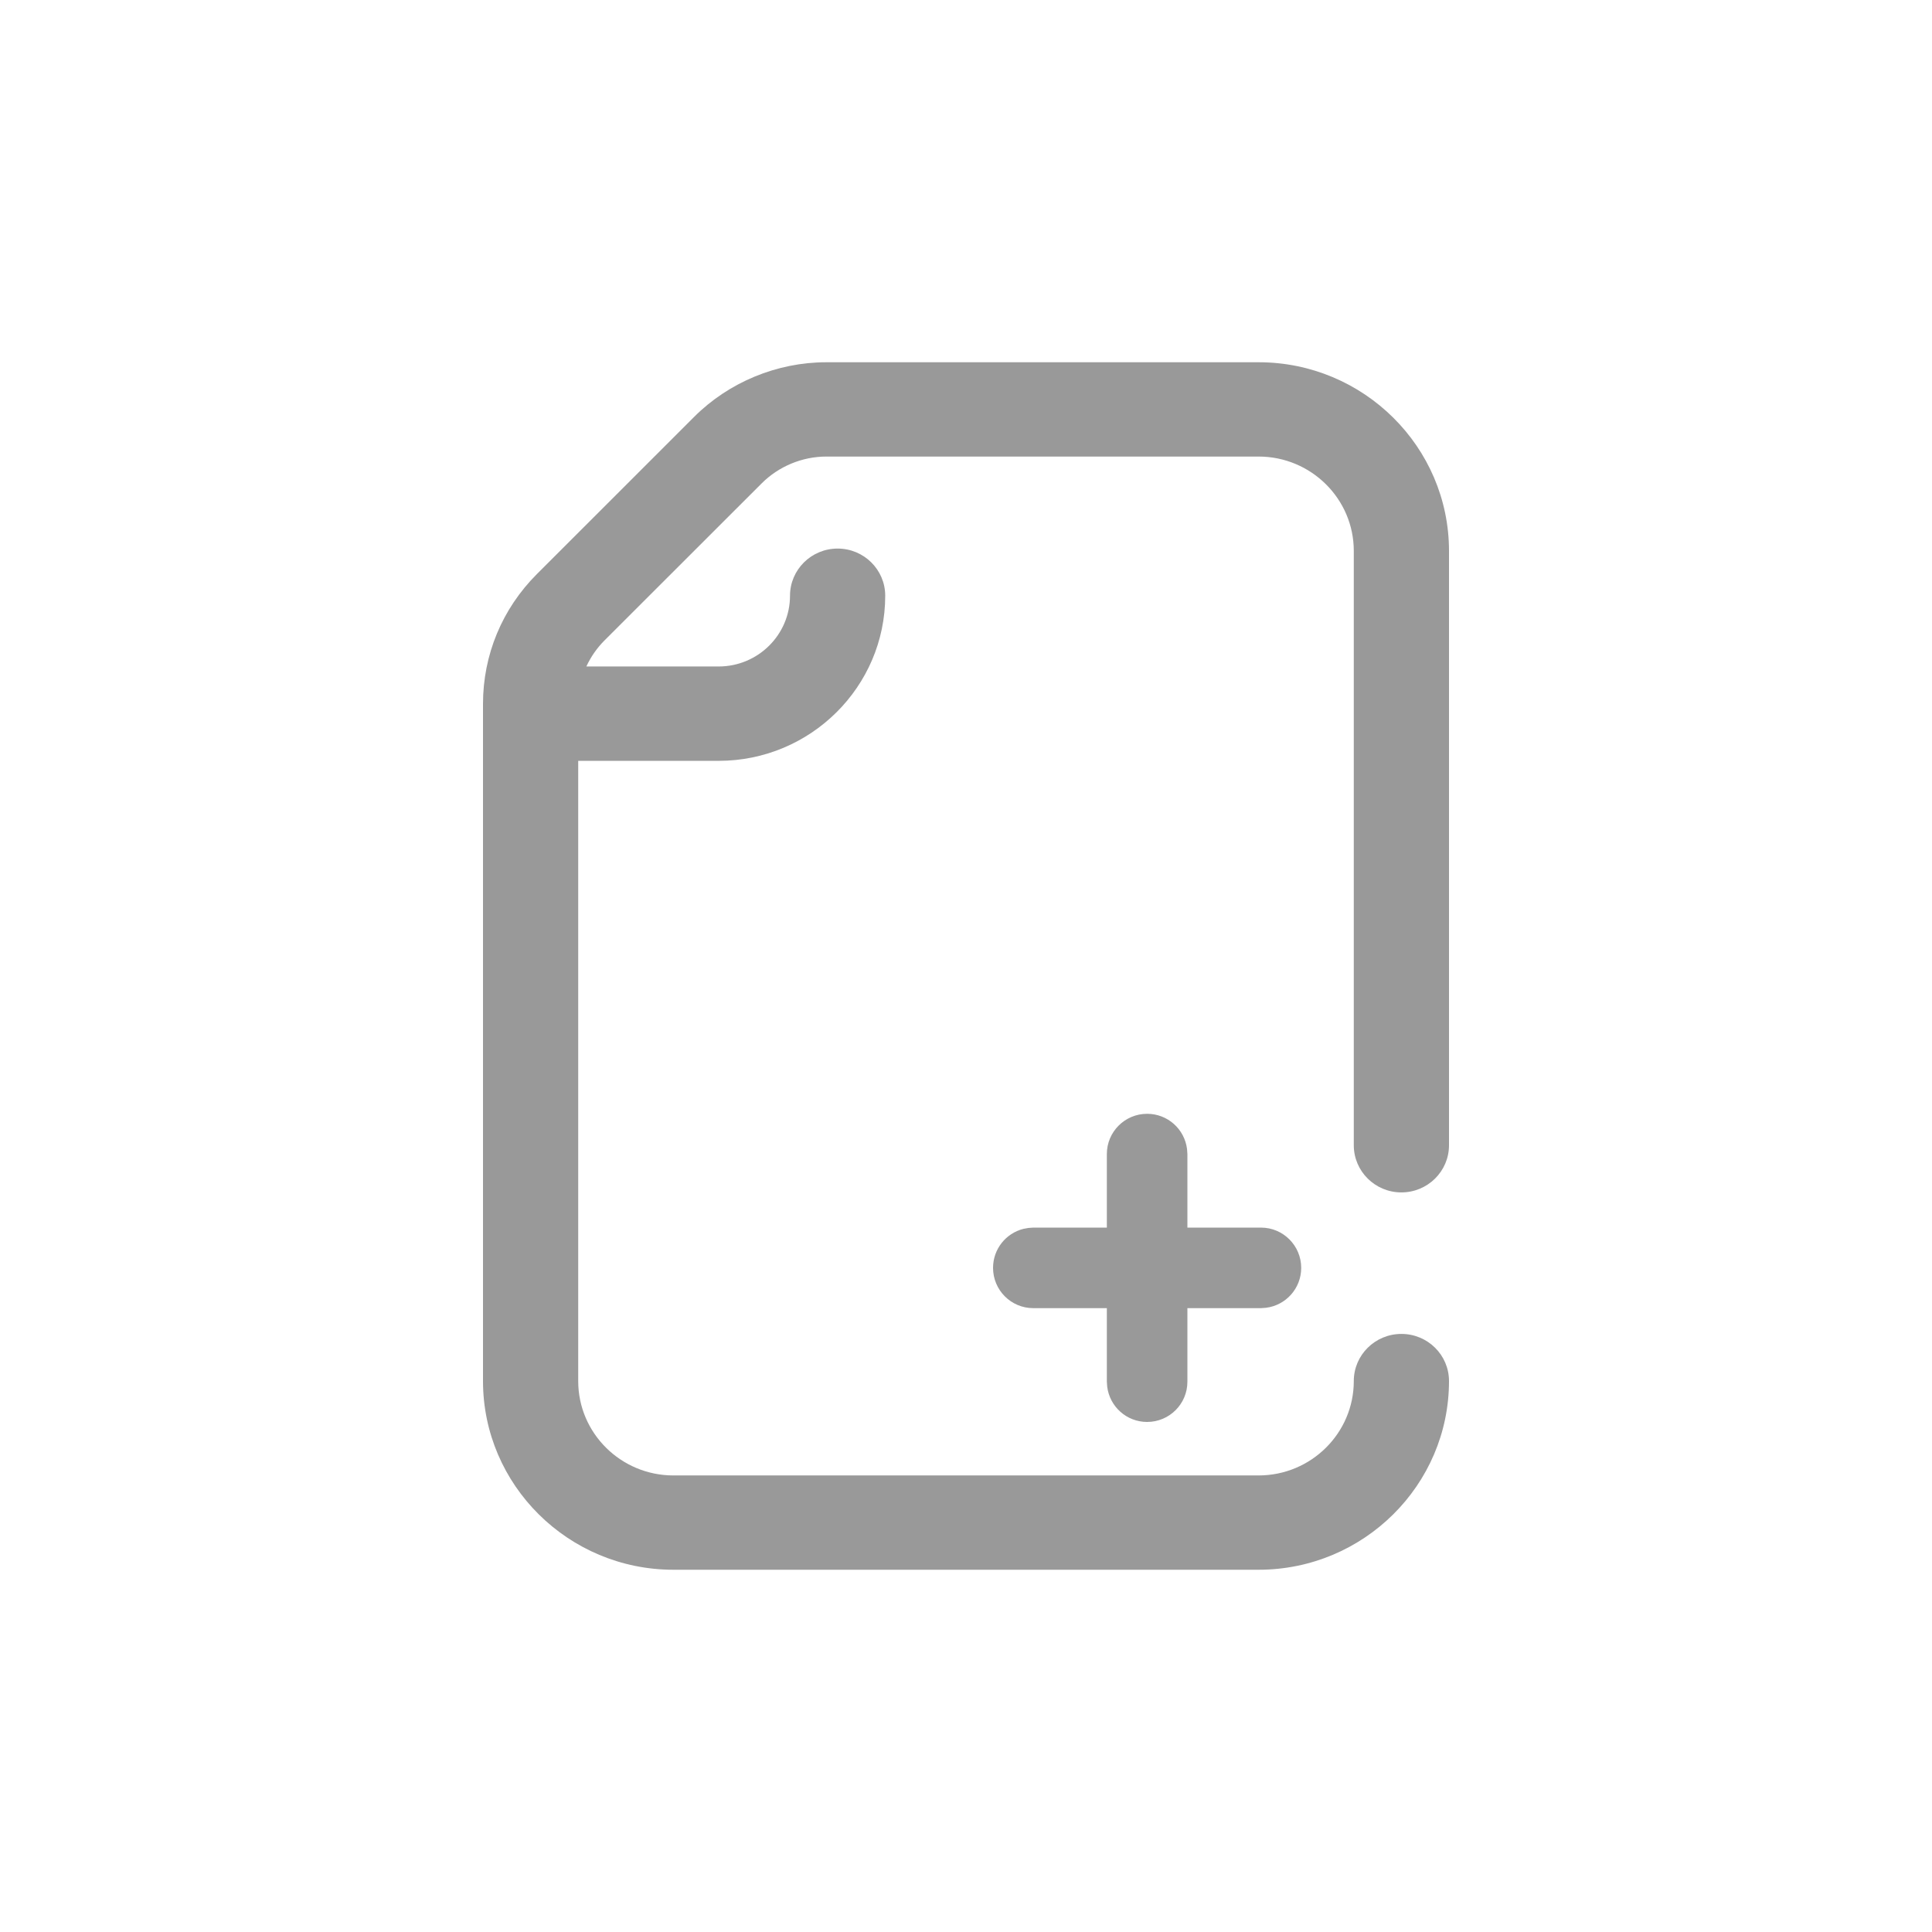<?xml version="1.0" encoding="UTF-8"?>
<svg width="32px" height="32px" viewBox="0 0 32 32" version="1.1" xmlns="http://www.w3.org/2000/svg" xmlns:xlink="http://www.w3.org/1999/xlink">
<title>EFBDC13D-B68B-44DC-AD56-E9615056D85C</title>
<g id="Design-System" stroke="none" stroke-width="1" fill="none" fill-rule="evenodd">
  <g id="Icons" transform="translate(-144, -172)" fill="#999999">
    <g id="Group-4-Copy-12" transform="translate(144, 172)">
      <g id="003-file" transform="translate(8, 6)">
        <path d="M12.846,0 C14.585,0 16,1.402 16,3.125 L16,3.125 L16,12.969 C16,13.4 15.647,13.75 15.211,13.75 C14.776,13.75 14.423,13.4 14.423,12.969 L14.423,12.969 L14.423,3.125 C14.423,2.263 13.716,1.562 12.846,1.562 L12.846,1.562 L5.687,1.562 C5.288,1.562 4.898,1.724 4.617,2.005 L4.617,2.005 L2.013,4.607 C1.886,4.734 1.785,4.881 1.712,5.039 L1.712,5.039 L3.903,5.039 C4.555,5.039 5.085,4.513 5.085,3.867 C5.085,3.436 5.438,3.086 5.874,3.086 C6.309,3.086 6.662,3.436 6.662,3.867 C6.662,5.375 5.424,6.602 3.903,6.602 L3.903,6.602 L1.577,6.602 L1.577,16.875 C1.577,17.737 2.284,18.438 3.154,18.438 L3.154,18.438 L12.846,18.438 C13.716,18.438 14.423,17.737 14.423,16.875 C14.423,16.443 14.776,16.094 15.212,16.094 C15.647,16.094 16,16.443 16,16.875 C16,18.598 14.585,20 12.846,20 L12.846,20 L3.154,20 C1.415,20 0,18.598 0,16.875 L0,16.875 L0,5.658 C0,4.847 0.317,4.083 0.894,3.507 L0.894,3.507 L3.497,0.905 C4.072,0.33 4.87,0 5.687,0 L5.687,0 Z M11,12.448 C11.34,12.448 11.62,12.702 11.661,13.031 L11.667,13.114 L11.667,14.333 L12.886,14.333 C13.254,14.333 13.552,14.632 13.552,15 C13.552,15.34 13.298,15.62 12.969,15.661 L12.886,15.667 L11.667,15.667 L11.667,16.886 C11.667,17.254 11.368,17.552 11,17.552 C10.66,17.552 10.38,17.298 10.339,16.969 L10.333,16.886 L10.333,15.667 L9.114,15.667 C8.746,15.667 8.448,15.368 8.448,15 C8.448,14.688 8.661,14.427 8.95,14.354 L9.031,14.339 L9.114,14.333 L10.333,14.333 L10.333,13.114 C10.333,12.746 10.632,12.448 11,12.448 Z" id="Combined-Shape"></path>
      </g>
    </g>
  </g>
</g>
</svg>
